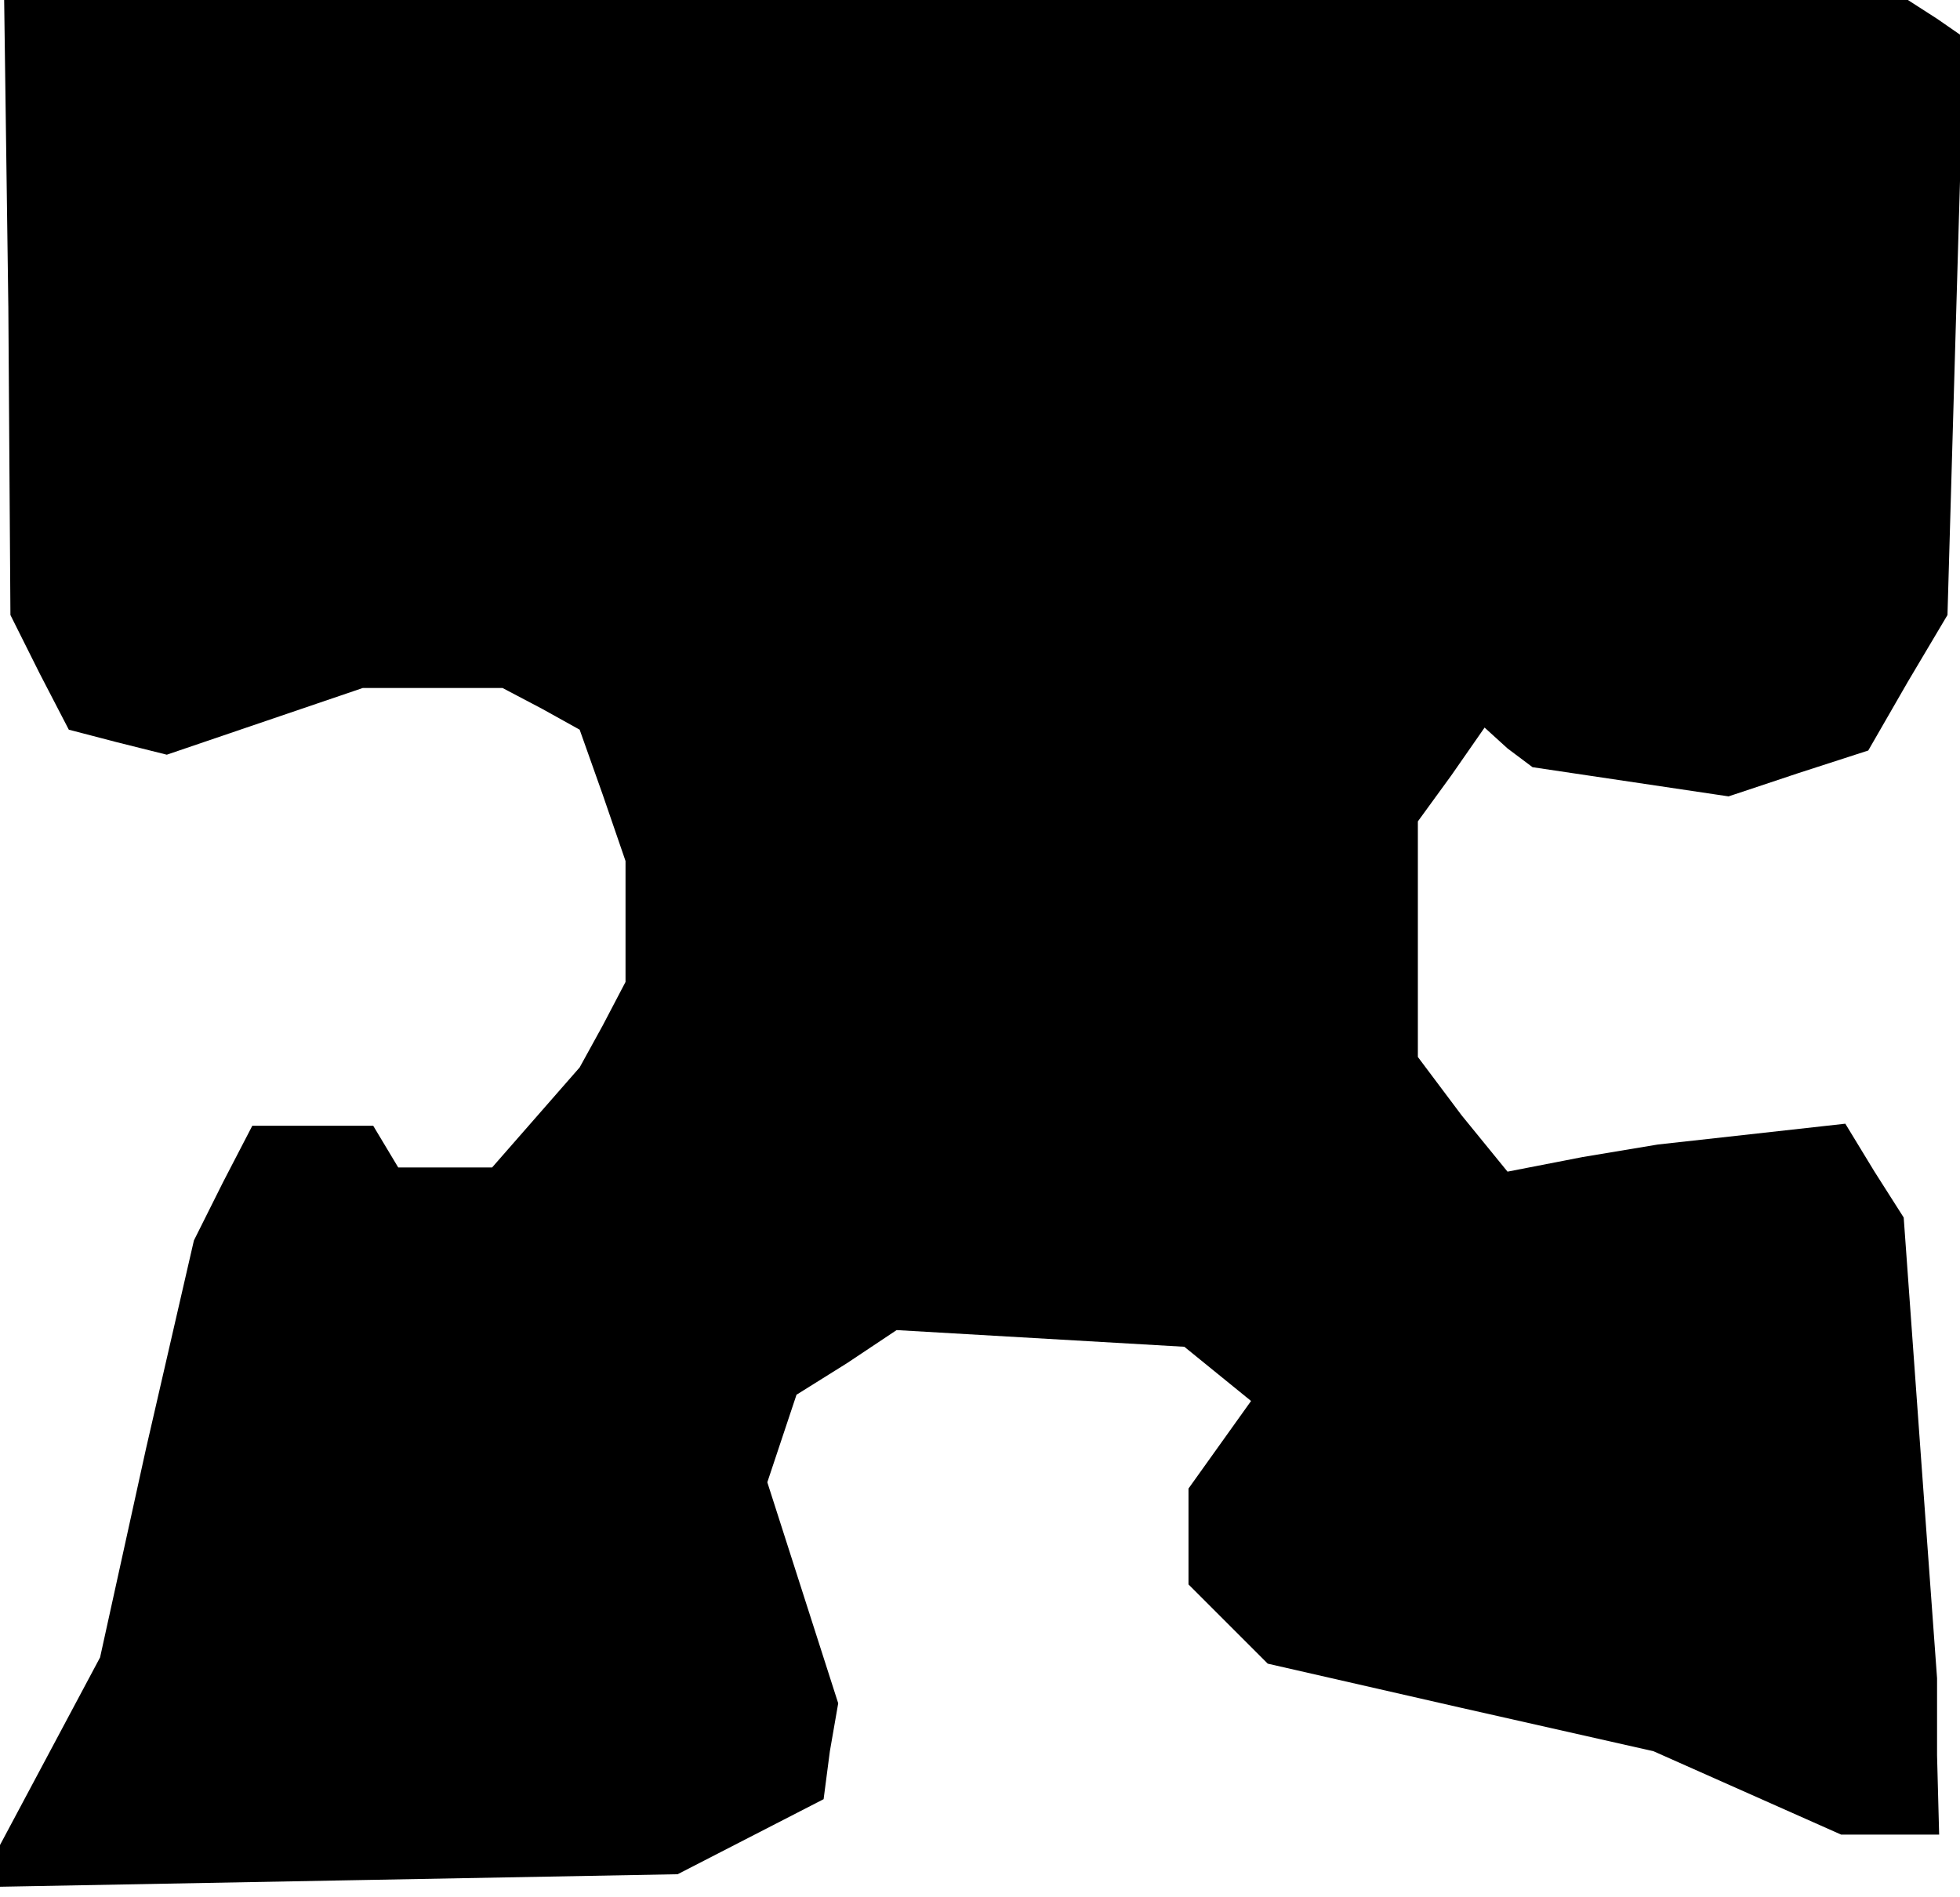 <?xml version="1.0" standalone="no"?>
<!DOCTYPE svg PUBLIC "-//W3C//DTD SVG 20010904//EN"
 "http://www.w3.org/TR/2001/REC-SVG-20010904/DTD/svg10.dtd">
<svg version="1.0" xmlns="http://www.w3.org/2000/svg"
 width="94pt" height="91pt" viewBox="0 0 94 91"
 preserveAspectRatio="xMidYMid meet">
<g transform="translate(0,91) scale(0.1,-0.1)"
fill="#000000" stroke="none">
<path d="M4 763 l1 -148 14 -28 14 -27 23 -6 24 -6 47 16 47 16 33 0 34 0 19
-10 18 -10 11 -31 11 -32 0 -29 0 -29 -11 -21 -11 -20 -21 -24 -21 -24 -22 0
-23 0 -6 10 -6 10 -29 0 -29 0 -14 -27 -14 -28 -23 -100 -22 -100 -24 -45 -24
-45 0 -10 0 -10 162 3 163 3 35 18 35 18 3 23 4 23 -17 53 -17 53 7 21 7 21
24 15 24 16 69 -4 69 -4 16 -13 16 -13 -15 -21 -15 -21 0 -23 0 -23 19 -19 19
-19 92 -21 93 -21 45 -20 45 -20 23 0 24 0 -1 38 0 37 -8 110 -8 111 -14 22
-14 23 -45 -5 -45 -5 -36 -6 -36 -7 -22 27 -21 28 0 56 0 57 16 22 16 23 11
-10 12 -9 47 -7 47 -7 33 11 34 11 19 33 19 32 4 139 4 138 -13 9 -14 9 -457
0 -456 0 2 -147z"/>
</g>
</svg>
